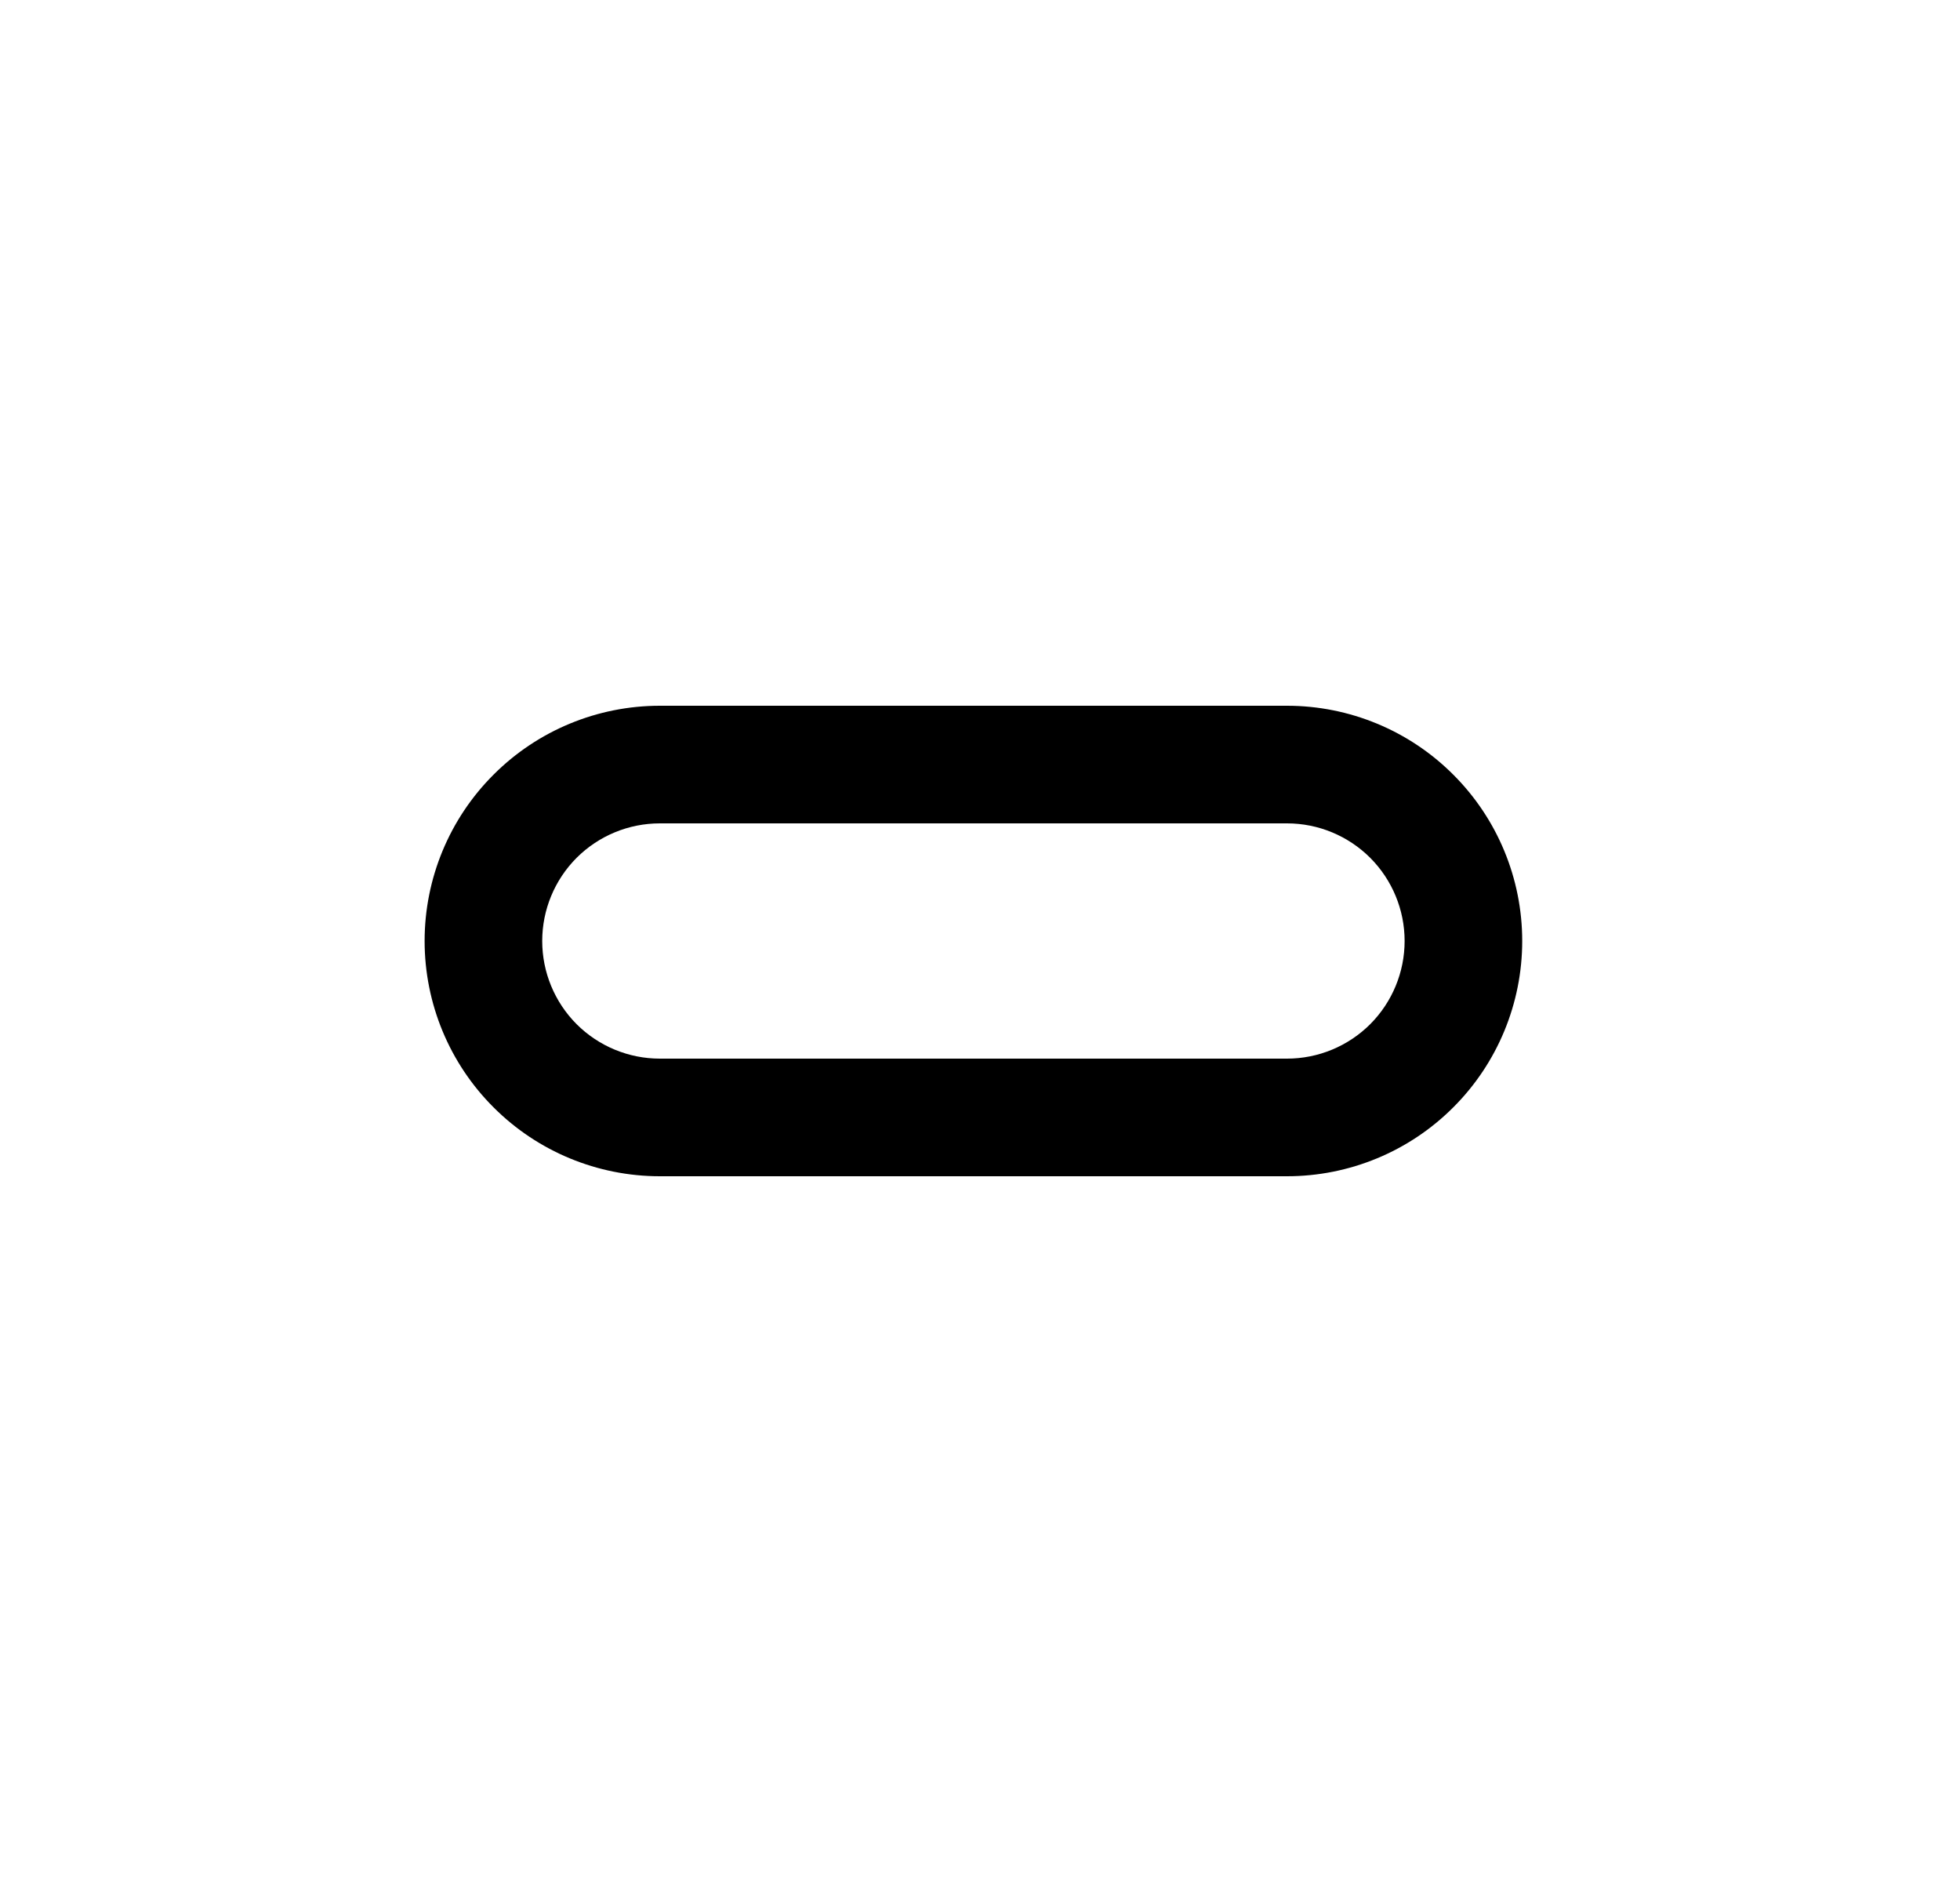 <svg xmlns="http://www.w3.org/2000/svg" viewBox="0 0 25 24" fill="none"><path d="M16.416 10.5C16.814 10.5 17.195 10.658 17.477 10.939C17.758 11.221 17.916 11.602 17.916 12C17.916 12.398 17.758 12.779 17.477 13.061C17.195 13.342 16.814 13.5 16.416 13.5H8.416C8.018 13.5 7.637 13.342 7.355 13.061C7.074 12.779 6.916 12.398 6.916 12C6.916 11.602 7.074 11.221 7.355 10.939C7.637 10.658 8.018 10.5 8.416 10.5H16.416ZM16.416 9H8.416C7.62 9 6.857 9.316 6.295 9.879C5.732 10.441 5.416 11.204 5.416 12C5.416 12.796 5.732 13.559 6.295 14.121C6.857 14.684 7.62 15 8.416 15H16.416C17.212 15 17.975 14.684 18.537 14.121C19.1 13.559 19.416 12.796 19.416 12C19.416 11.204 19.1 10.441 18.537 9.879C17.975 9.316 17.212 9 16.416 9Z" fill="currentColor"/></svg>